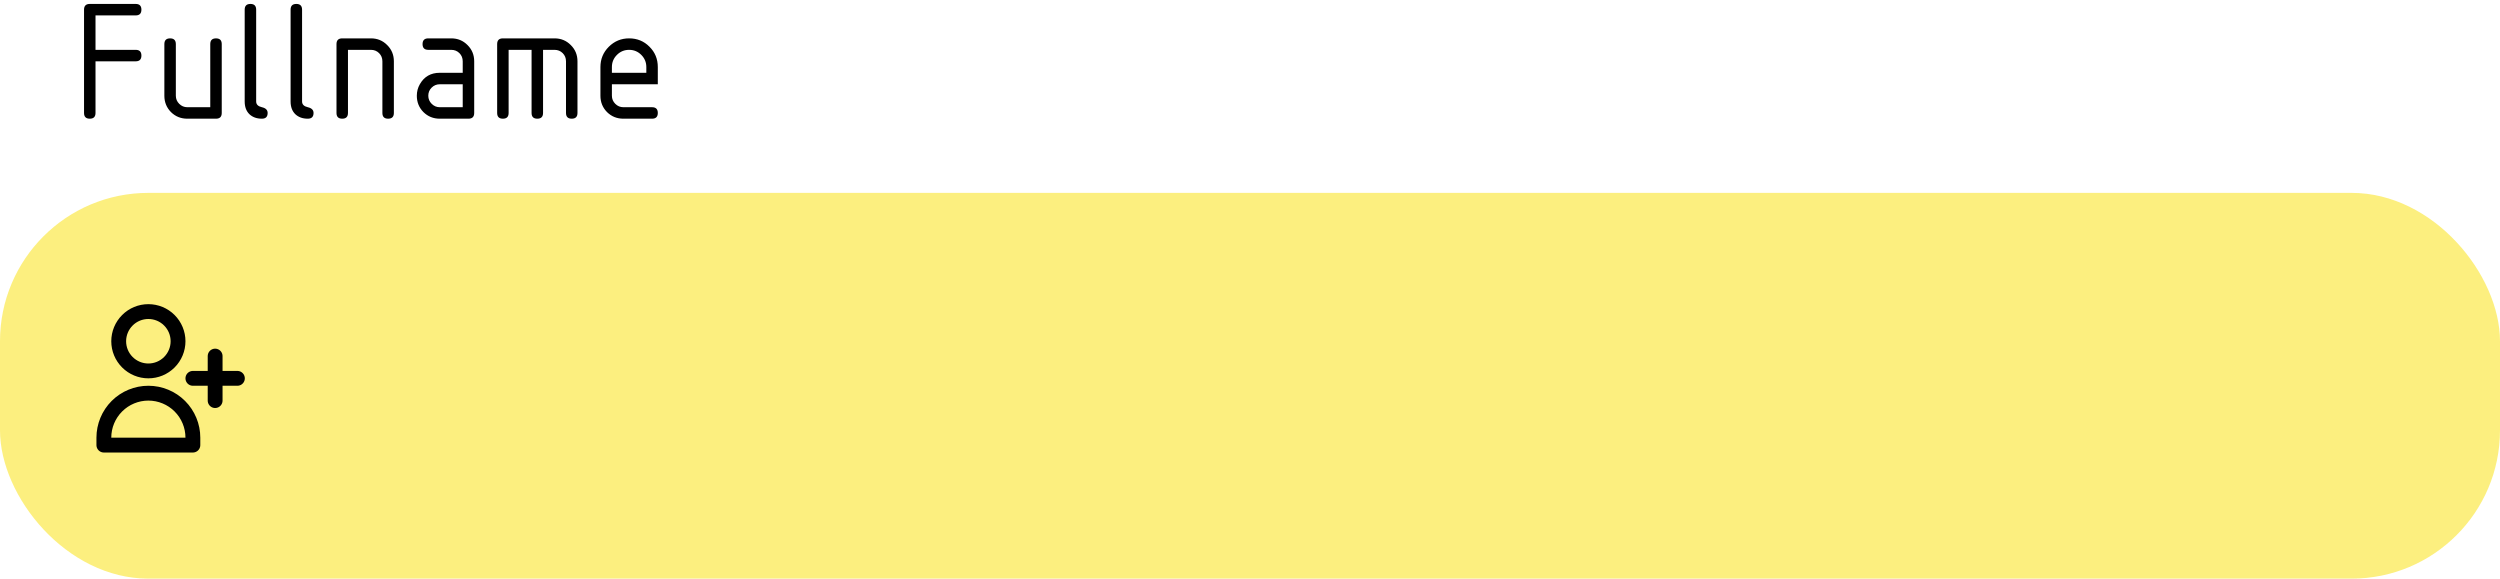 <svg width="337" height="78" viewBox="0 0 337 78" fill="none" xmlns="http://www.w3.org/2000/svg">
<rect y="26" width="337" height="52" rx="20" fill="#FAE52A" fill-opacity="0.6"/>
<path d="M11.328 15.227V1.305C11.328 0.789 11.586 0.531 12.102 0.531H18.289C18.805 0.531 19.062 0.789 19.062 1.305C19.062 1.82 18.805 2.078 18.289 2.078H12.875V6.719H18.289C18.805 6.719 19.062 6.977 19.062 7.492C19.062 8.008 18.805 8.266 18.289 8.266H12.875V15.227C12.875 15.742 12.617 16 12.102 16C11.586 16 11.328 15.742 11.328 15.227ZM29.891 5.945V15.227C29.891 15.742 29.633 16 29.117 16H25.25C24.383 16 23.648 15.703 23.047 15.109C22.453 14.508 22.156 13.773 22.156 12.906V5.945C22.156 5.43 22.414 5.172 22.93 5.172C23.445 5.172 23.703 5.43 23.703 5.945V12.906C23.703 13.328 23.855 13.691 24.16 13.996C24.465 14.301 24.828 14.453 25.25 14.453H28.344V5.945C28.344 5.43 28.602 5.172 29.117 5.172C29.633 5.172 29.891 5.43 29.891 5.945ZM32.984 1.305C32.984 0.789 33.242 0.531 33.758 0.531C34.273 0.531 34.531 0.789 34.531 1.305V13.68C34.531 14.078 34.789 14.336 35.305 14.453C35.82 14.57 36.078 14.828 36.078 15.227C36.078 15.742 35.82 16 35.305 16C34.609 16 34.047 15.797 33.617 15.391C33.195 14.977 32.984 14.406 32.984 13.68V1.305ZM39.172 1.305C39.172 0.789 39.43 0.531 39.945 0.531C40.461 0.531 40.719 0.789 40.719 1.305V13.68C40.719 14.078 40.977 14.336 41.492 14.453C42.008 14.57 42.266 14.828 42.266 15.227C42.266 15.742 42.008 16 41.492 16C40.797 16 40.234 15.797 39.805 15.391C39.383 14.977 39.172 14.406 39.172 13.68V1.305ZM45.359 15.227V5.945C45.359 5.43 45.617 5.172 46.133 5.172H50C50.867 5.172 51.598 5.473 52.191 6.074C52.793 6.668 53.094 7.398 53.094 8.266V15.227C53.094 15.742 52.836 16 52.32 16C51.805 16 51.547 15.742 51.547 15.227V8.266C51.547 7.828 51.398 7.461 51.102 7.164C50.805 6.867 50.438 6.719 50 6.719H46.906V15.227C46.906 15.742 46.648 16 46.133 16C45.617 16 45.359 15.742 45.359 15.227ZM59.281 16C58.414 16 57.68 15.703 57.078 15.109C56.484 14.508 56.188 13.773 56.188 12.906C56.188 12.344 56.324 11.824 56.598 11.348C57.184 10.324 58.078 9.812 59.281 9.812H62.375V8.266C62.375 7.828 62.227 7.461 61.93 7.164C61.633 6.867 61.266 6.719 60.828 6.719H57.734C57.219 6.719 56.961 6.461 56.961 5.945C56.961 5.43 57.219 5.172 57.734 5.172H60.828C61.695 5.172 62.426 5.473 63.02 6.074C63.621 6.668 63.922 7.398 63.922 8.266V15.227C63.922 15.742 63.664 16 63.148 16H59.281ZM62.375 11.359H59.281C58.852 11.359 58.484 11.512 58.18 11.816C57.883 12.113 57.734 12.477 57.734 12.906C57.734 13.328 57.887 13.691 58.191 13.996C58.496 14.301 58.859 14.453 59.281 14.453H62.375V11.359ZM67.789 5.172H74.75C75.617 5.172 76.348 5.473 76.941 6.074C77.543 6.668 77.844 7.398 77.844 8.266V15.227C77.844 15.742 77.586 16 77.07 16C76.555 16 76.297 15.742 76.297 15.227V8.266C76.297 7.828 76.148 7.461 75.852 7.164C75.555 6.867 75.188 6.719 74.75 6.719H73.203V15.227C73.203 15.742 72.945 16 72.43 16C71.914 16 71.656 15.742 71.656 15.227V6.719H68.562V15.227C68.562 15.742 68.305 16 67.789 16C67.273 16 67.016 15.742 67.016 15.227V5.945C67.016 5.43 67.273 5.172 67.789 5.172ZM84.805 6.719C84.164 6.719 83.617 6.945 83.164 7.398C82.711 7.852 82.484 8.398 82.484 9.039V9.812H87.125V9.039C87.125 8.398 86.898 7.852 86.445 7.398C85.992 6.945 85.445 6.719 84.805 6.719ZM82.484 11.359V12.906C82.484 13.328 82.637 13.691 82.941 13.996C83.246 14.301 83.609 14.453 84.031 14.453H87.898C88.414 14.453 88.672 14.711 88.672 15.227C88.672 15.742 88.414 16 87.898 16H84.031C83.164 16 82.43 15.703 81.828 15.109C81.234 14.508 80.938 13.773 80.938 12.906V9.039C80.938 7.969 81.312 7.059 82.062 6.309C82.82 5.551 83.734 5.172 84.805 5.172C85.891 5.172 86.805 5.547 87.547 6.297C88.297 7.039 88.672 7.953 88.672 9.039V11.359H82.484Z" fill="black"/>
<path d="M29 48V51V48ZM29 51V54V51ZM29 51H32H29ZM29 51H26H29ZM24 46C24 47.061 23.579 48.078 22.828 48.828C22.078 49.579 21.061 50 20 50C18.939 50 17.922 49.579 17.172 48.828C16.421 48.078 16 47.061 16 46C16 44.939 16.421 43.922 17.172 43.172C17.922 42.421 18.939 42 20 42C21.061 42 22.078 42.421 22.828 43.172C23.579 43.922 24 44.939 24 46V46ZM14 59C14 57.409 14.632 55.883 15.757 54.757C16.883 53.632 18.409 53 20 53C21.591 53 23.117 53.632 24.243 54.757C25.368 55.883 26 57.409 26 59V60H14V59Z" stroke="black" stroke-width="2" stroke-linecap="round" stroke-linejoin="round"/>
</svg>
